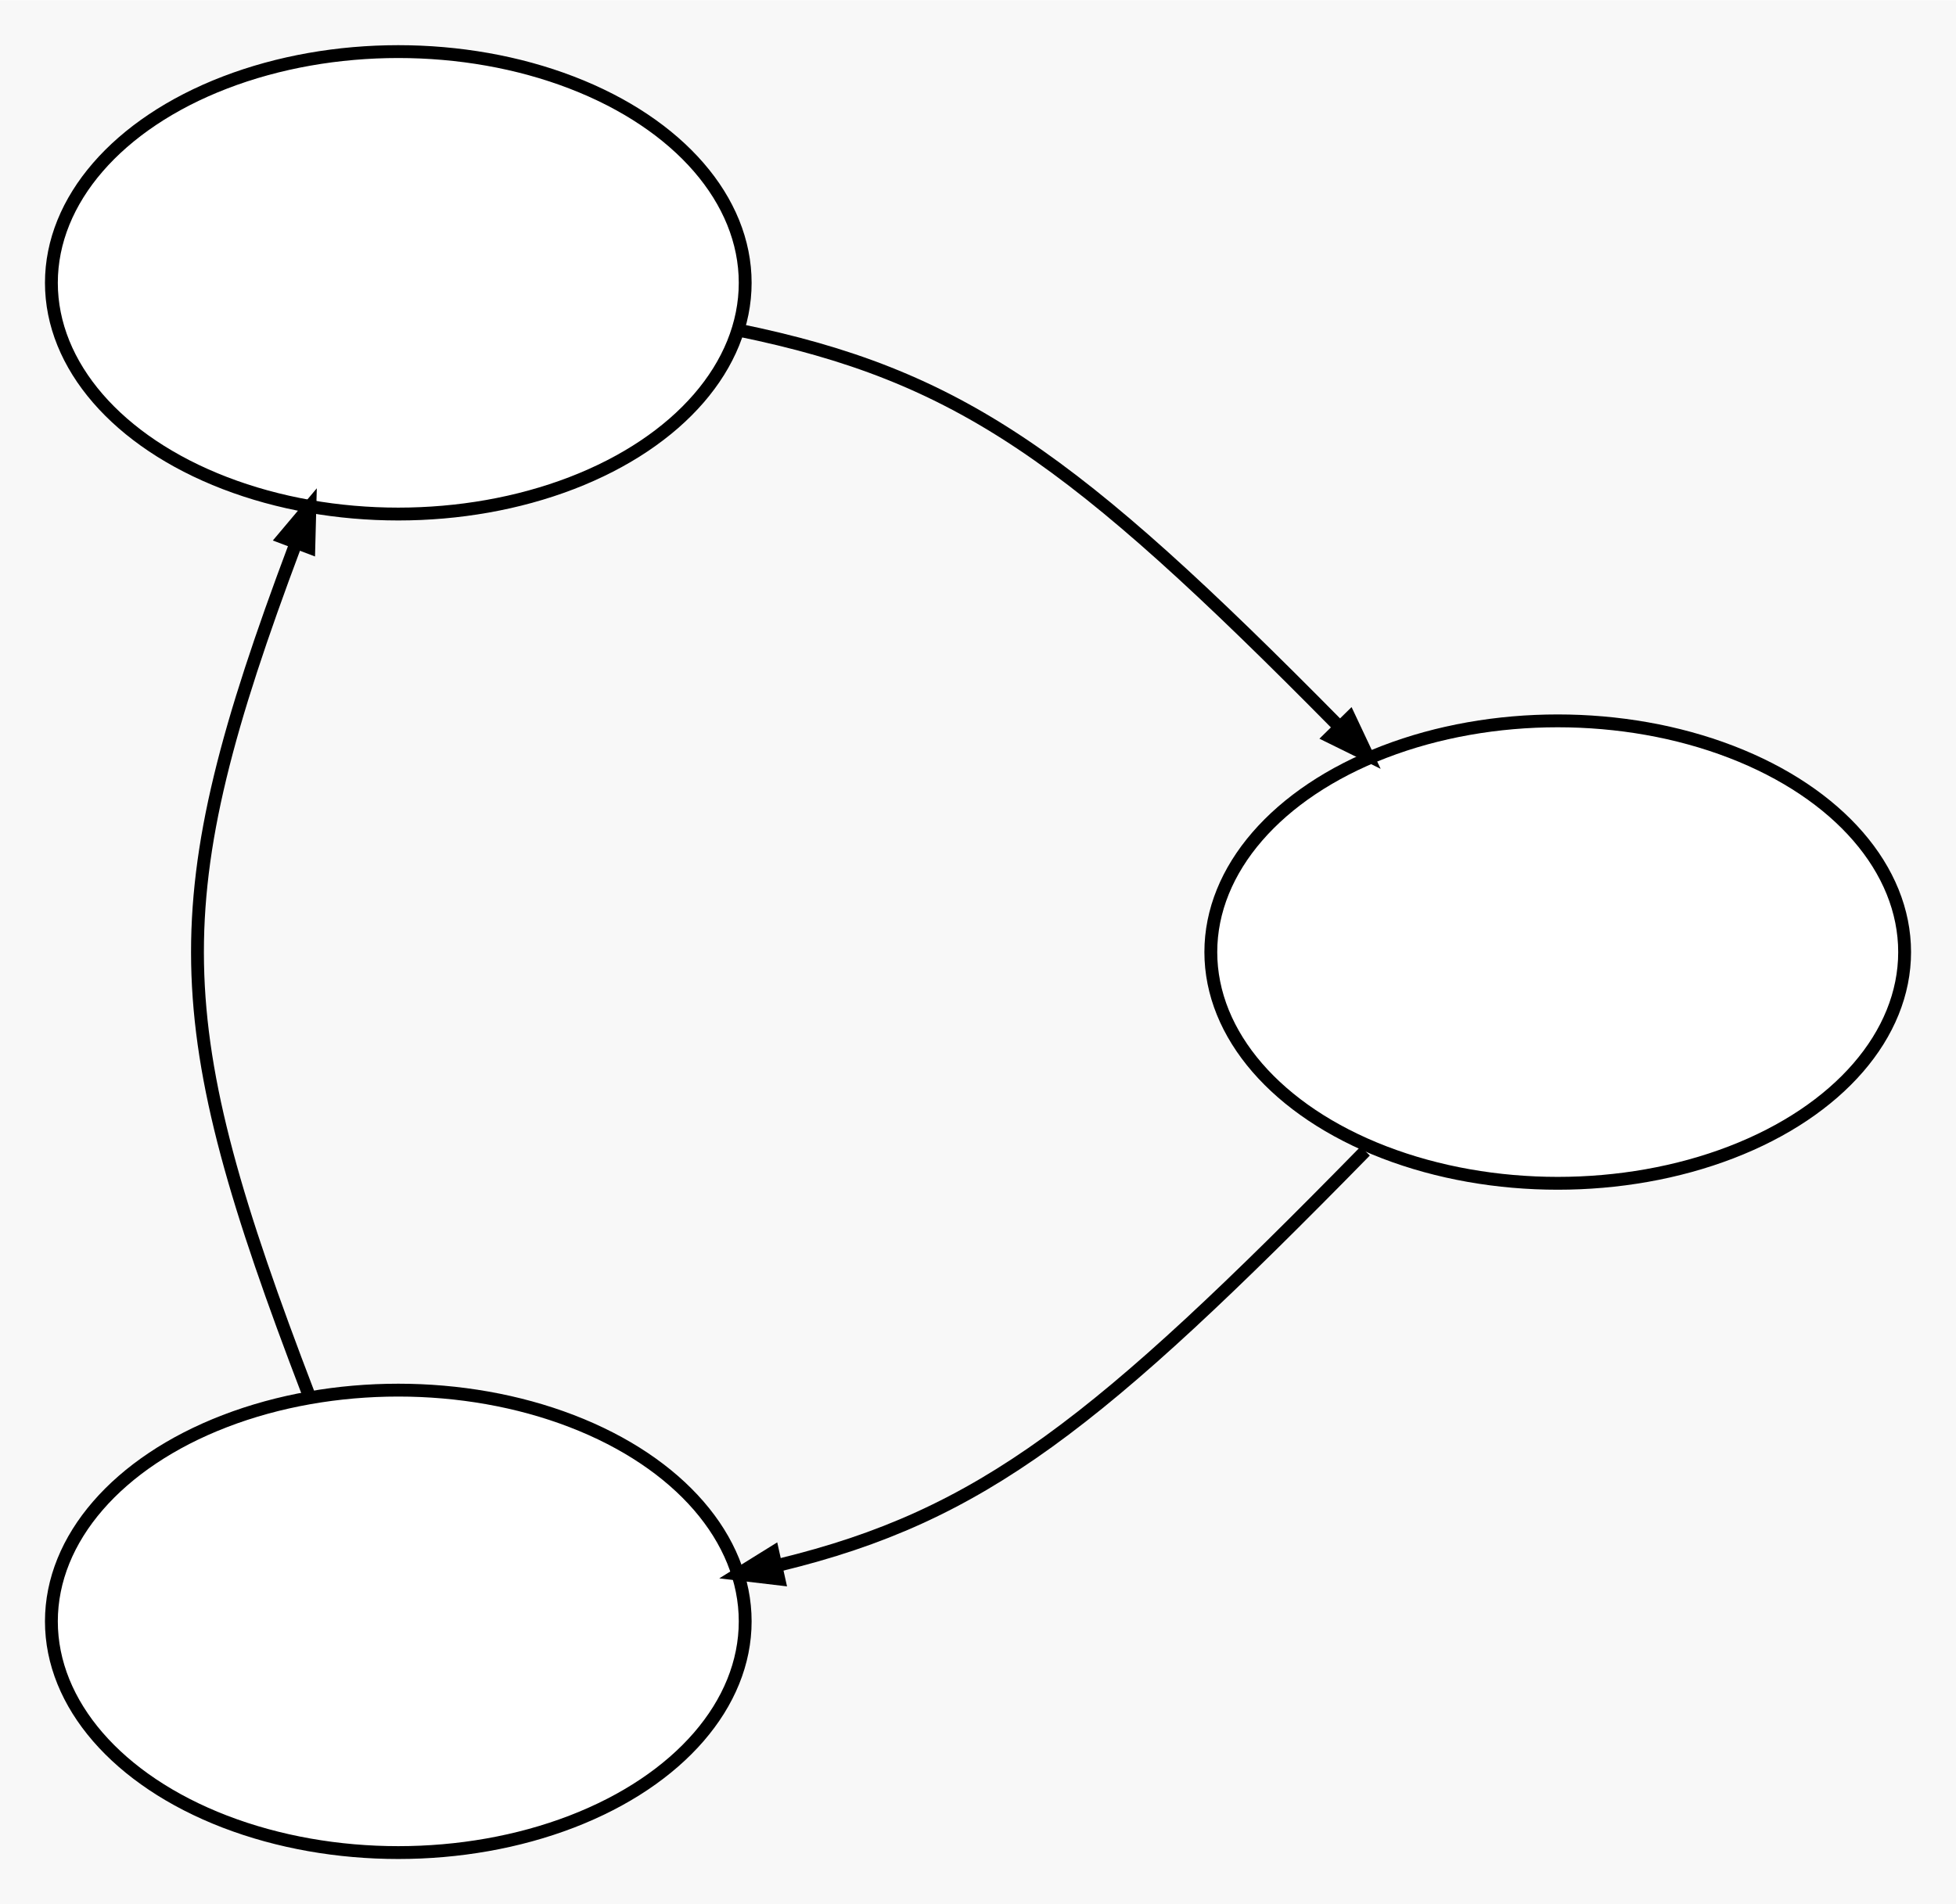 <?xml version="1.0" encoding="UTF-8" standalone="no"?>
<!DOCTYPE svg PUBLIC "-//W3C//DTD SVG 1.1//EN"
 "http://www.w3.org/Graphics/SVG/1.1/DTD/svg11.dtd">
<!-- Generated by graphviz version 2.38.0 (20140413.2041)
 -->
<!-- Title: G Pages: 1 -->
<svg width="152pt" height="148pt"
 viewBox="0.00 0.00 152.24 148.20" xmlns="http://www.w3.org/2000/svg" xmlns:xlink="http://www.w3.org/1999/xlink">
<g id="graph0" class="graph" transform="scale(1 1) rotate(0) translate(4 144.201)">
<title>G</title>
<polygon fill="#f8f8f8" stroke="none" points="-4,4 -4,-144.201 148.241,-144.201 148.241,4 -4,4"/>
<!-- G -->
<g id="node1" class="node"><title>G</title>
<ellipse fill="white" stroke="black" cx="27" cy="-18" rx="27" ry="18"/>
</g>
<!-- D -->
<g id="node2" class="node"><title>D</title>
<ellipse fill="white" stroke="black" cx="27" cy="-122.201" rx="27" ry="18"/>
</g>
<!-- G&#45;&gt;D -->
<g id="edge1" class="edge"><title>G&#45;&gt;D</title>
<path fill="none" stroke="black" d="M19.98,-35.774C8.859,-64.822 8.511,-73.879 18.937,-101.677"/>
<polygon fill="black" stroke="black" points="18.073,-102.36 20.12,-104.792 20.037,-101.615 18.073,-102.36"/>
</g>
<!-- L -->
<g id="node3" class="node"><title>L</title>
<ellipse fill="white" stroke="black" cx="117.241" cy="-70.101" rx="27" ry="18"/>
</g>
<!-- D&#45;&gt;L -->
<g id="edge2" class="edge"><title>D&#45;&gt;L</title>
<path fill="none" stroke="black" d="M53.459,-118.525C70.714,-114.997 79.498,-108.656 100.098,-87.786"/>
<polygon fill="black" stroke="black" points="101.044,-88.322 102.398,-85.446 99.546,-86.85 101.044,-88.322"/>
</g>
<!-- L&#45;&gt;G -->
<g id="edge3" class="edge"><title>L&#45;&gt;G</title>
<path fill="none" stroke="black" d="M102.259,-54.613C81.476,-33.398 72.456,-26.22 56.704,-22.399"/>
<polygon fill="black" stroke="black" points="56.615,-21.303 53.459,-21.676 56.159,-23.353 56.615,-21.303"/>
</g>
</g>
</svg>
